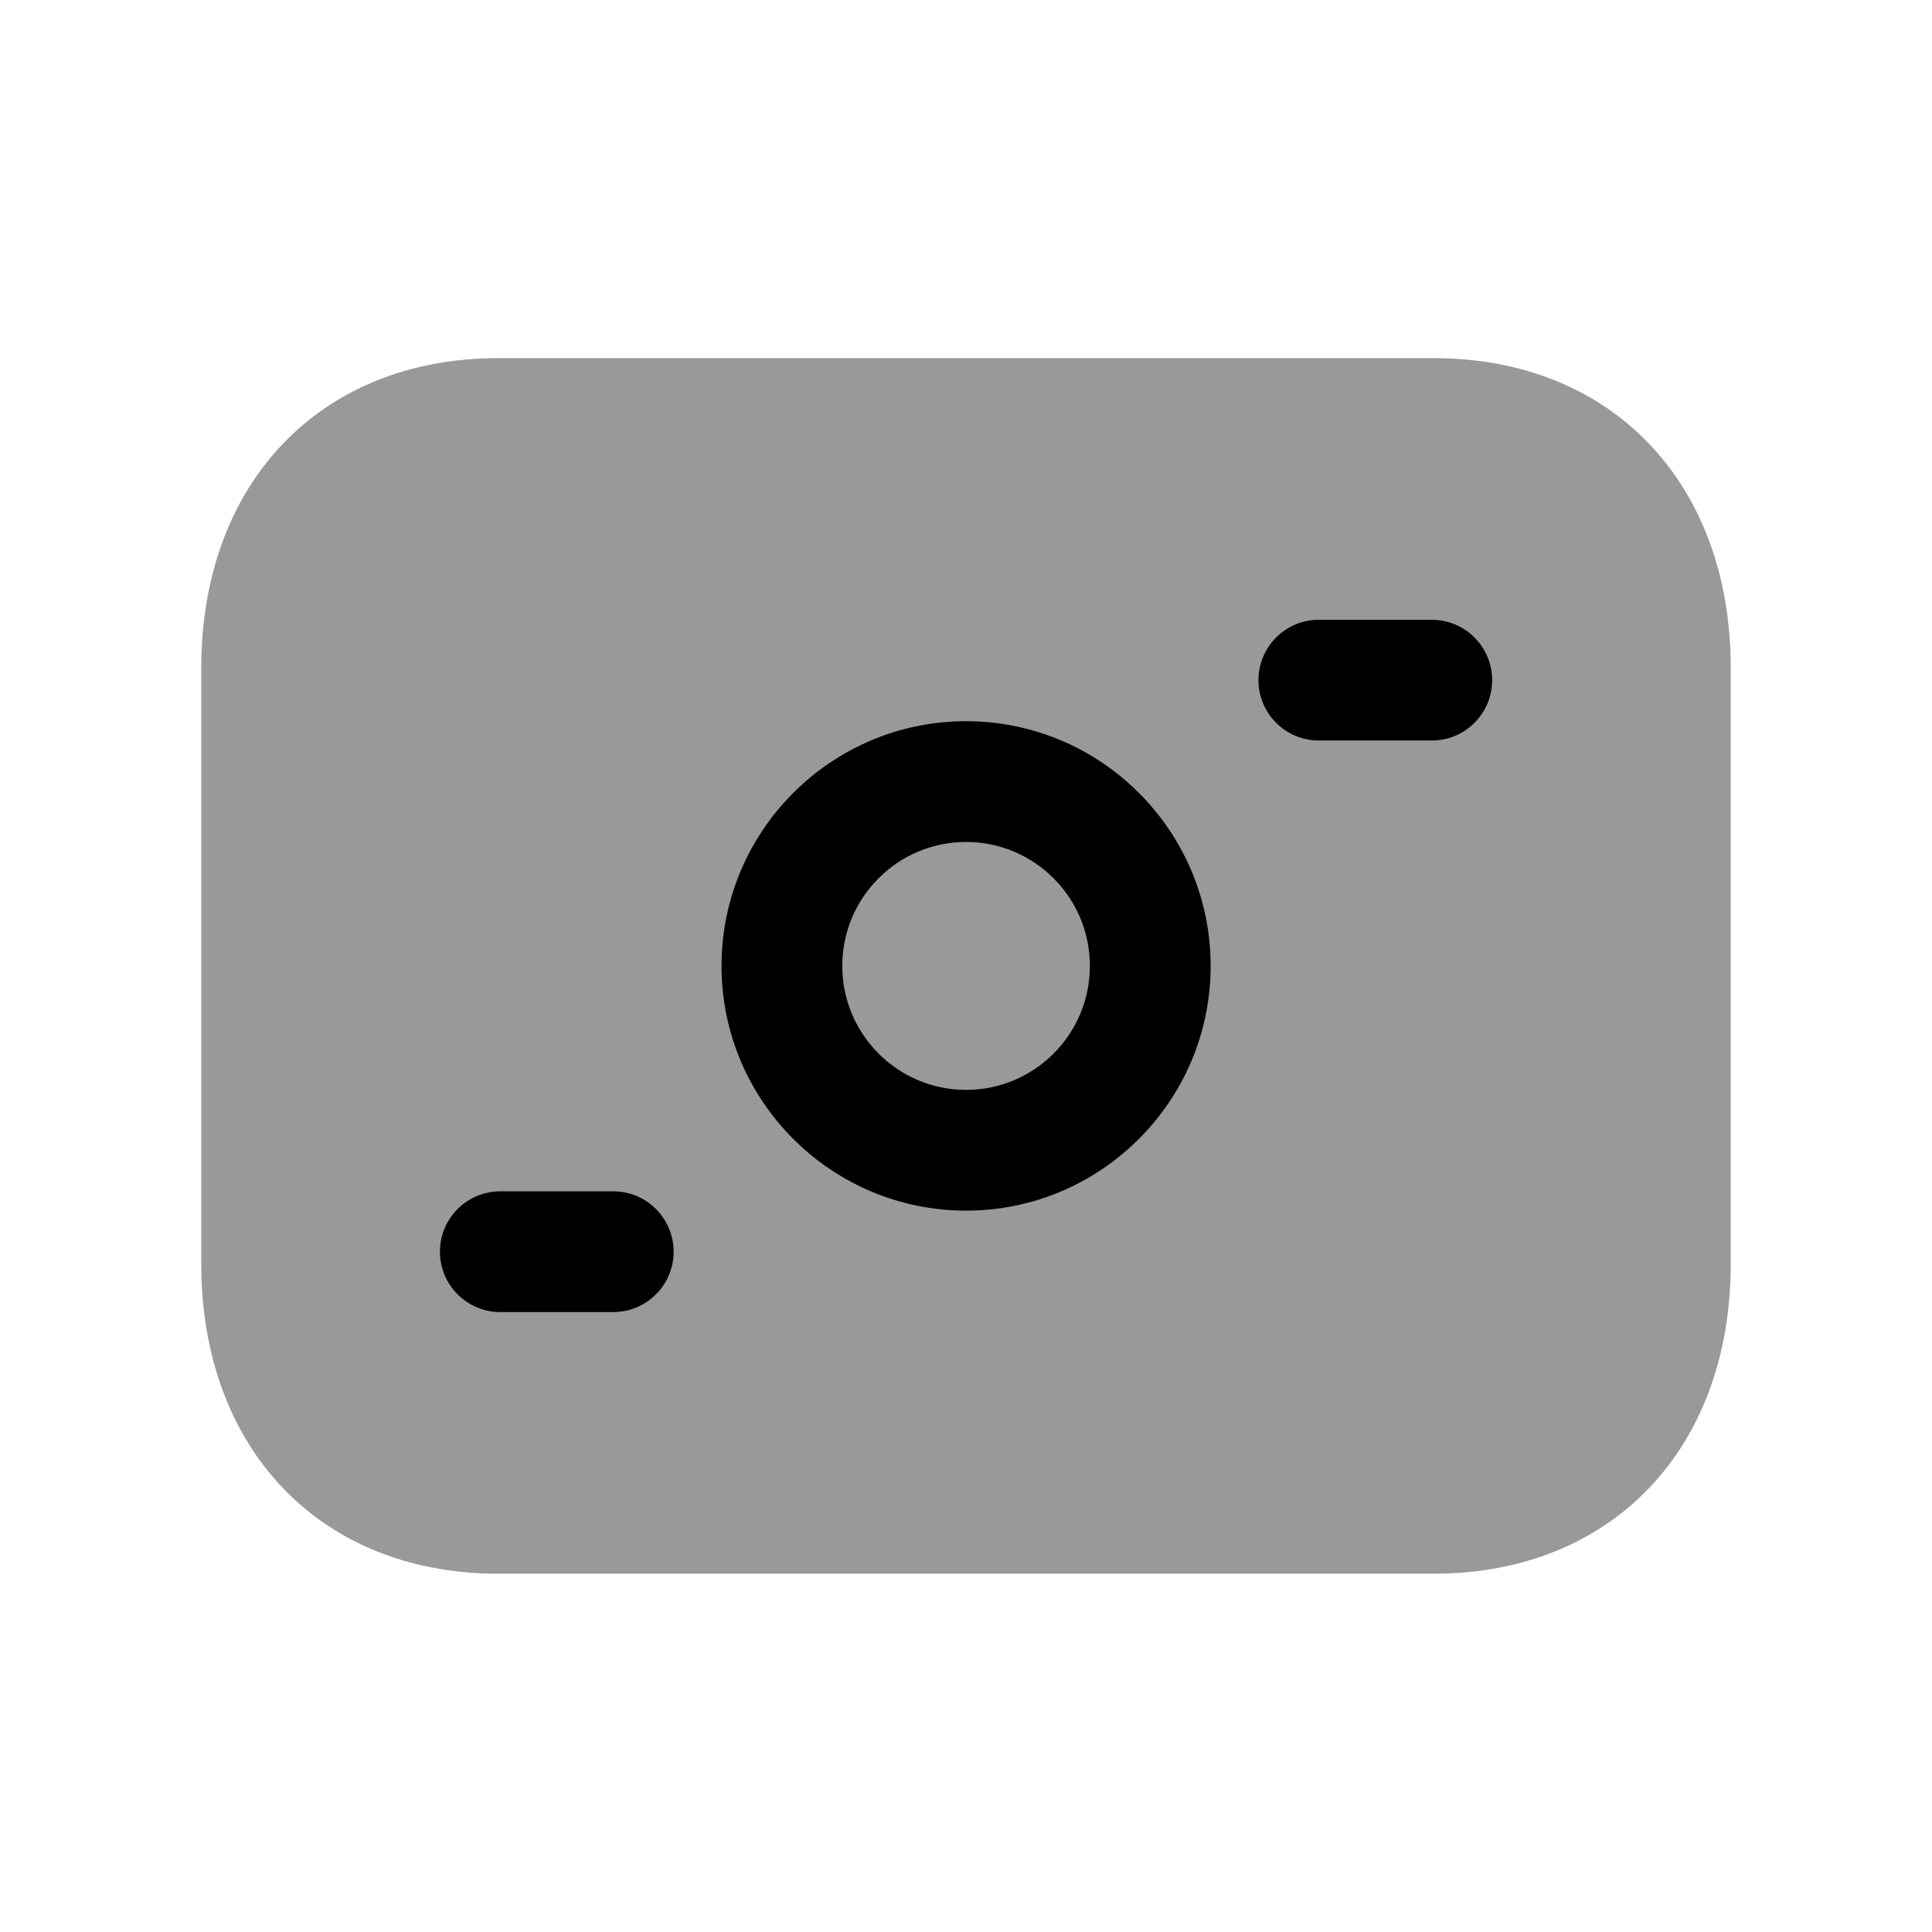 <svg width="24" height="24" viewBox="0 0 24 24" fill="none" xmlns="http://www.w3.org/2000/svg">
<path opacity="0.4" fill-rule="evenodd" clip-rule="evenodd" d="M17.812 4.449H6.188C3.982 4.449 2.5 5.996 2.5 8.299V15.699C2.5 18.002 3.982 19.549 6.188 19.549H17.811C20.018 19.549 21.5 18.002 21.5 15.699V8.299C21.5 5.996 20.018 4.449 17.812 4.449Z" fill="black"/>
<path fill-rule="evenodd" clip-rule="evenodd" d="M16.383 9.199H17.786C18.2 9.199 18.536 8.863 18.536 8.449C18.536 8.035 18.2 7.699 17.786 7.699H16.383C15.969 7.699 15.633 8.035 15.633 8.449C15.633 8.863 15.969 9.199 16.383 9.199ZM8.963 11.999C8.963 13.676 10.326 15.039 12.001 15.039C13.676 15.039 15.039 13.676 15.039 11.999C15.039 10.322 13.676 8.959 12.001 8.959C10.326 8.959 8.963 10.322 8.963 11.999ZM6.215 16.299H7.618C8.032 16.299 8.368 15.963 8.368 15.549C8.368 15.135 8.032 14.799 7.618 14.799H6.215C5.801 14.799 5.465 15.135 5.465 15.549C5.465 15.963 5.801 16.299 6.215 16.299ZM10.463 11.999C10.463 11.149 11.153 10.459 12.001 10.459C12.849 10.459 13.539 11.149 13.539 11.999C13.539 12.849 12.849 13.539 12.001 13.539C11.153 13.539 10.463 12.849 10.463 11.999Z" fill="black"/>
</svg>